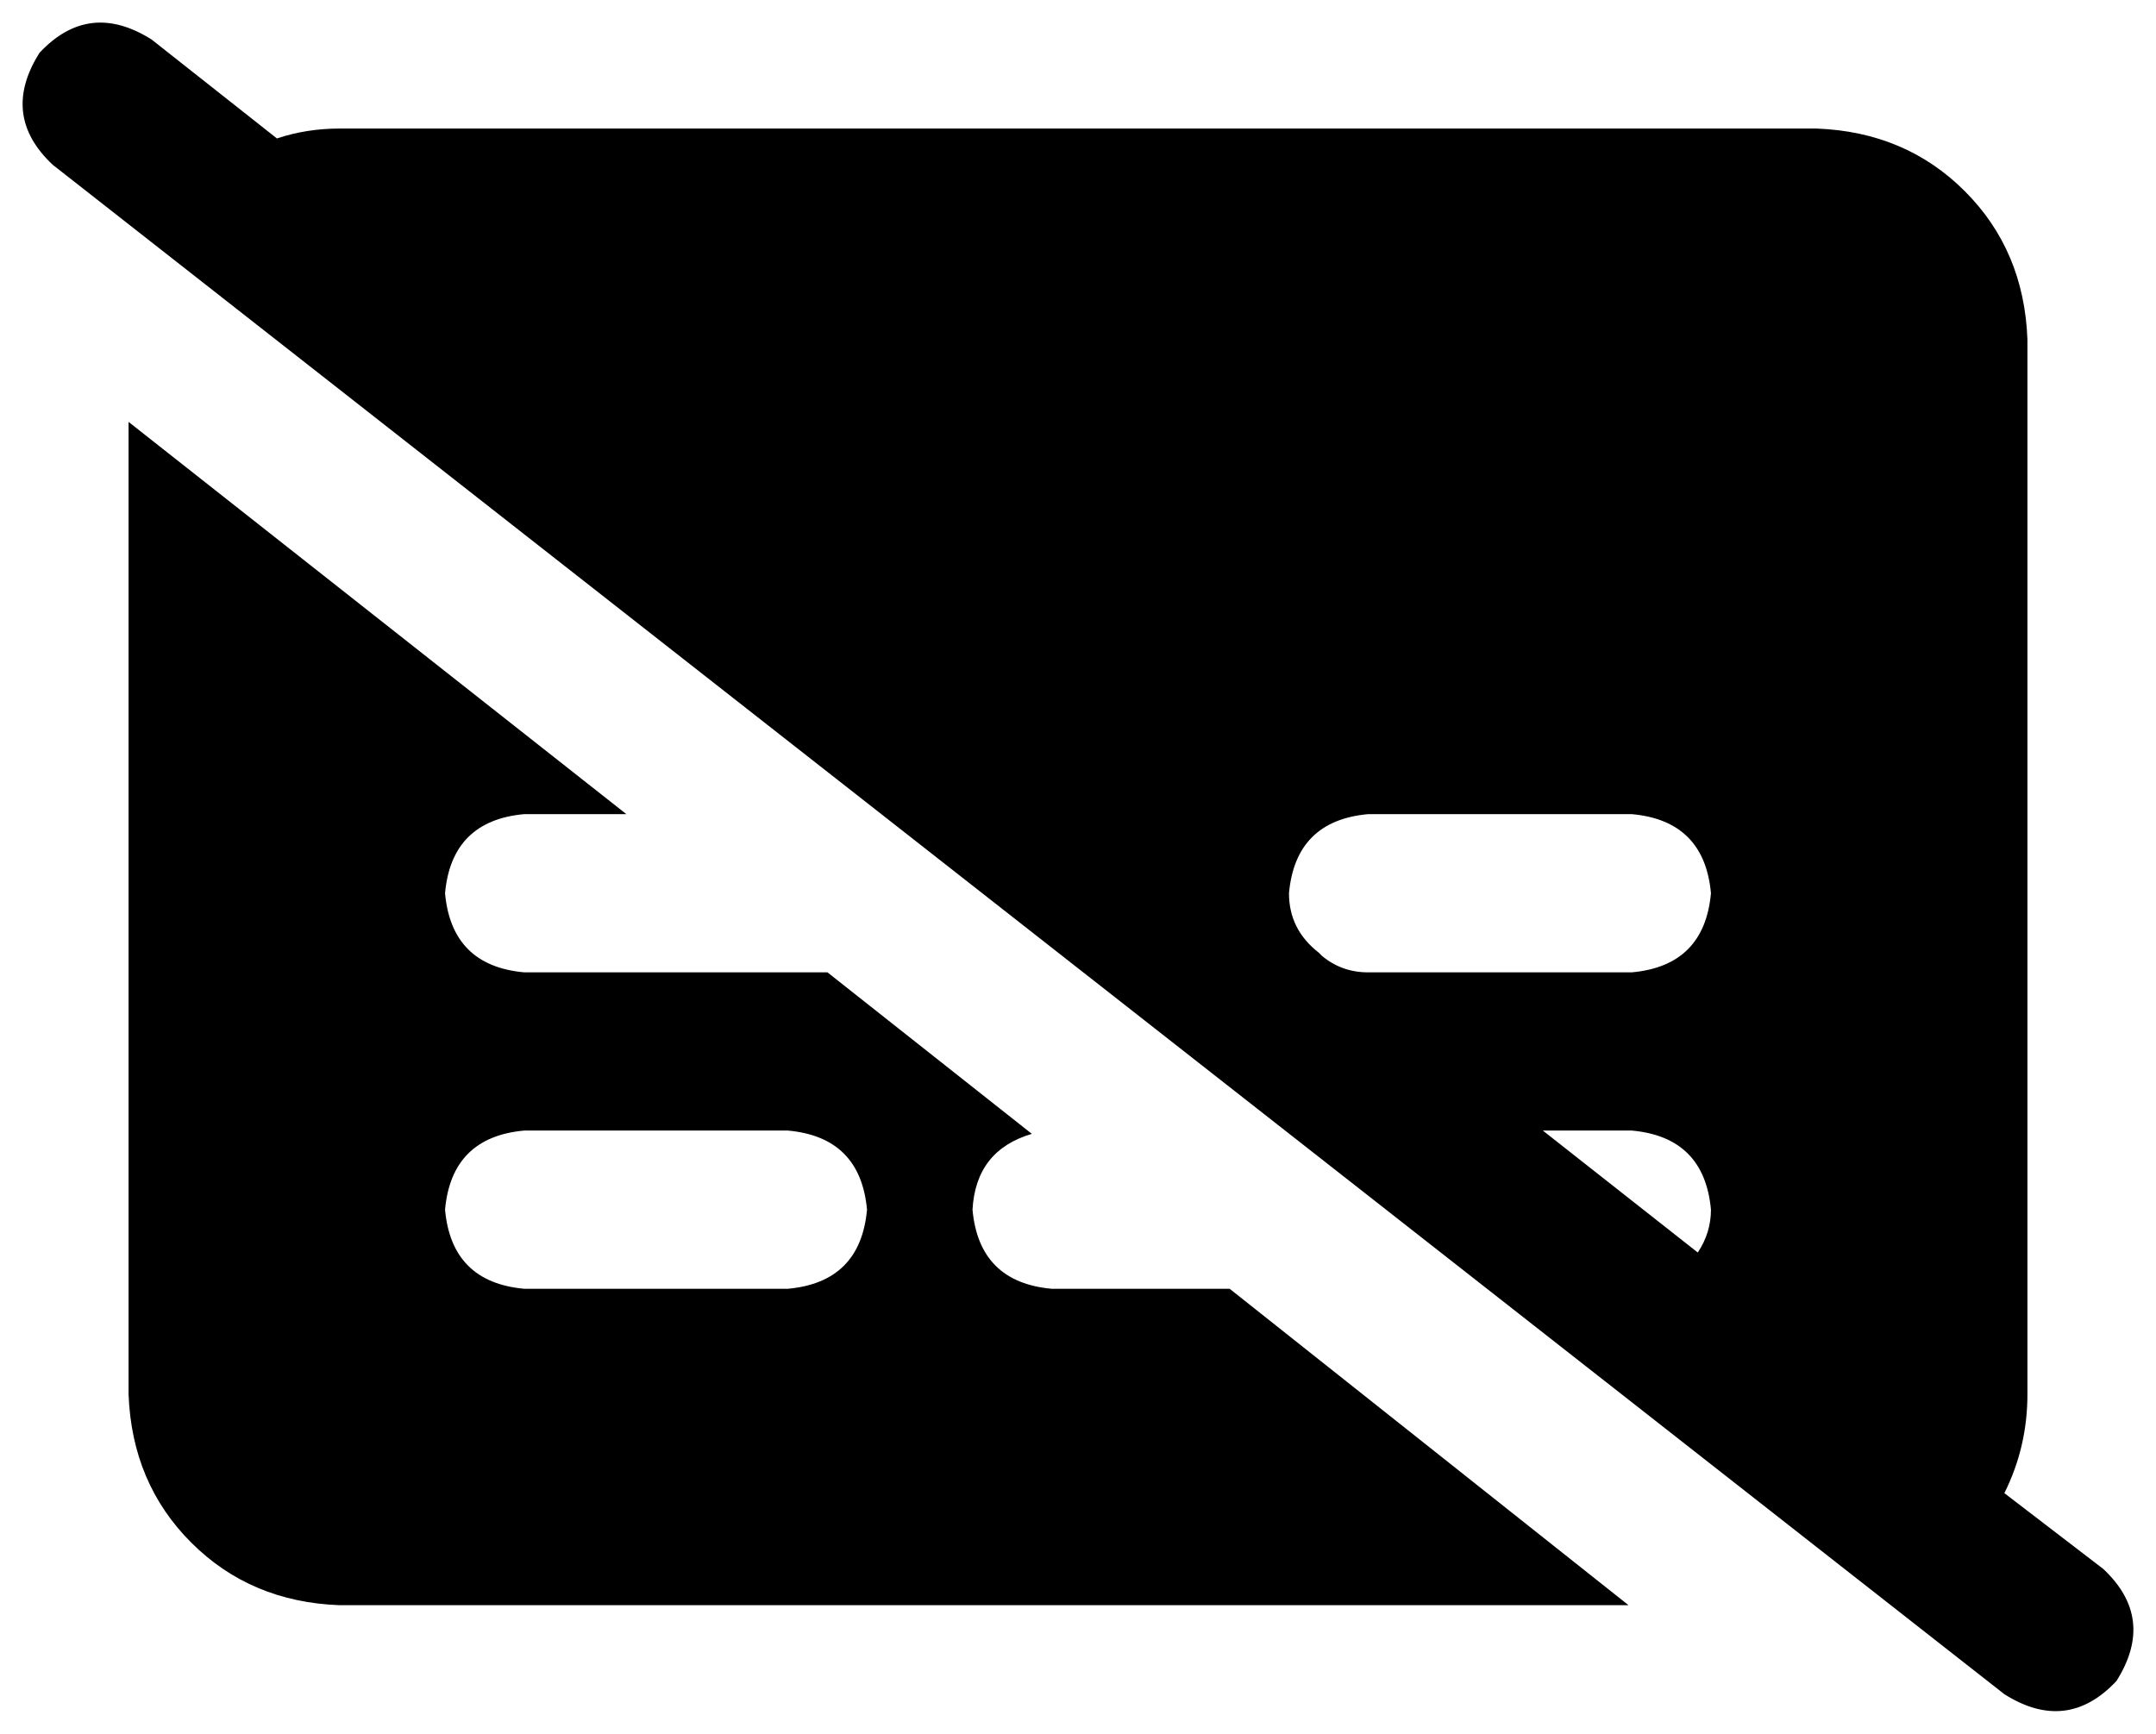 <svg xmlns="http://www.w3.org/2000/svg" viewBox="0 0 654 526">
  <path d="M 46 12 Q 27 0 12 16 Q 0 35 16 50 L 608 514 L 608 514 Q 627 526 642 510 Q 654 491 638 476 L 608 453 L 608 453 Q 615 439 615 423 L 615 103 L 615 103 Q 614 76 596 58 Q 578 40 551 39 L 103 39 L 103 39 Q 93 39 84 42 L 46 12 L 46 12 Z M 401 290 L 400 289 L 401 290 L 400 289 Q 391 282 391 271 Q 393 249 415 247 L 495 247 L 495 247 Q 517 249 519 271 Q 517 293 495 295 L 415 295 L 415 295 Q 407 295 401 290 L 401 290 Z M 468 343 L 495 343 L 468 343 L 495 343 Q 517 345 519 367 Q 519 374 515 380 L 468 343 L 468 343 Z M 494 487 L 373 391 L 494 487 L 373 391 L 319 391 L 319 391 Q 297 389 295 367 Q 296 349 313 344 L 251 295 L 251 295 L 159 295 L 159 295 Q 137 293 135 271 Q 137 249 159 247 L 190 247 L 190 247 L 39 128 L 39 128 L 39 423 L 39 423 Q 40 450 58 468 Q 76 486 103 487 L 494 487 L 494 487 Z M 159 343 L 239 343 L 159 343 L 239 343 Q 261 345 263 367 Q 261 389 239 391 L 159 391 L 159 391 Q 137 389 135 367 Q 137 345 159 343 L 159 343 Z" />
</svg>